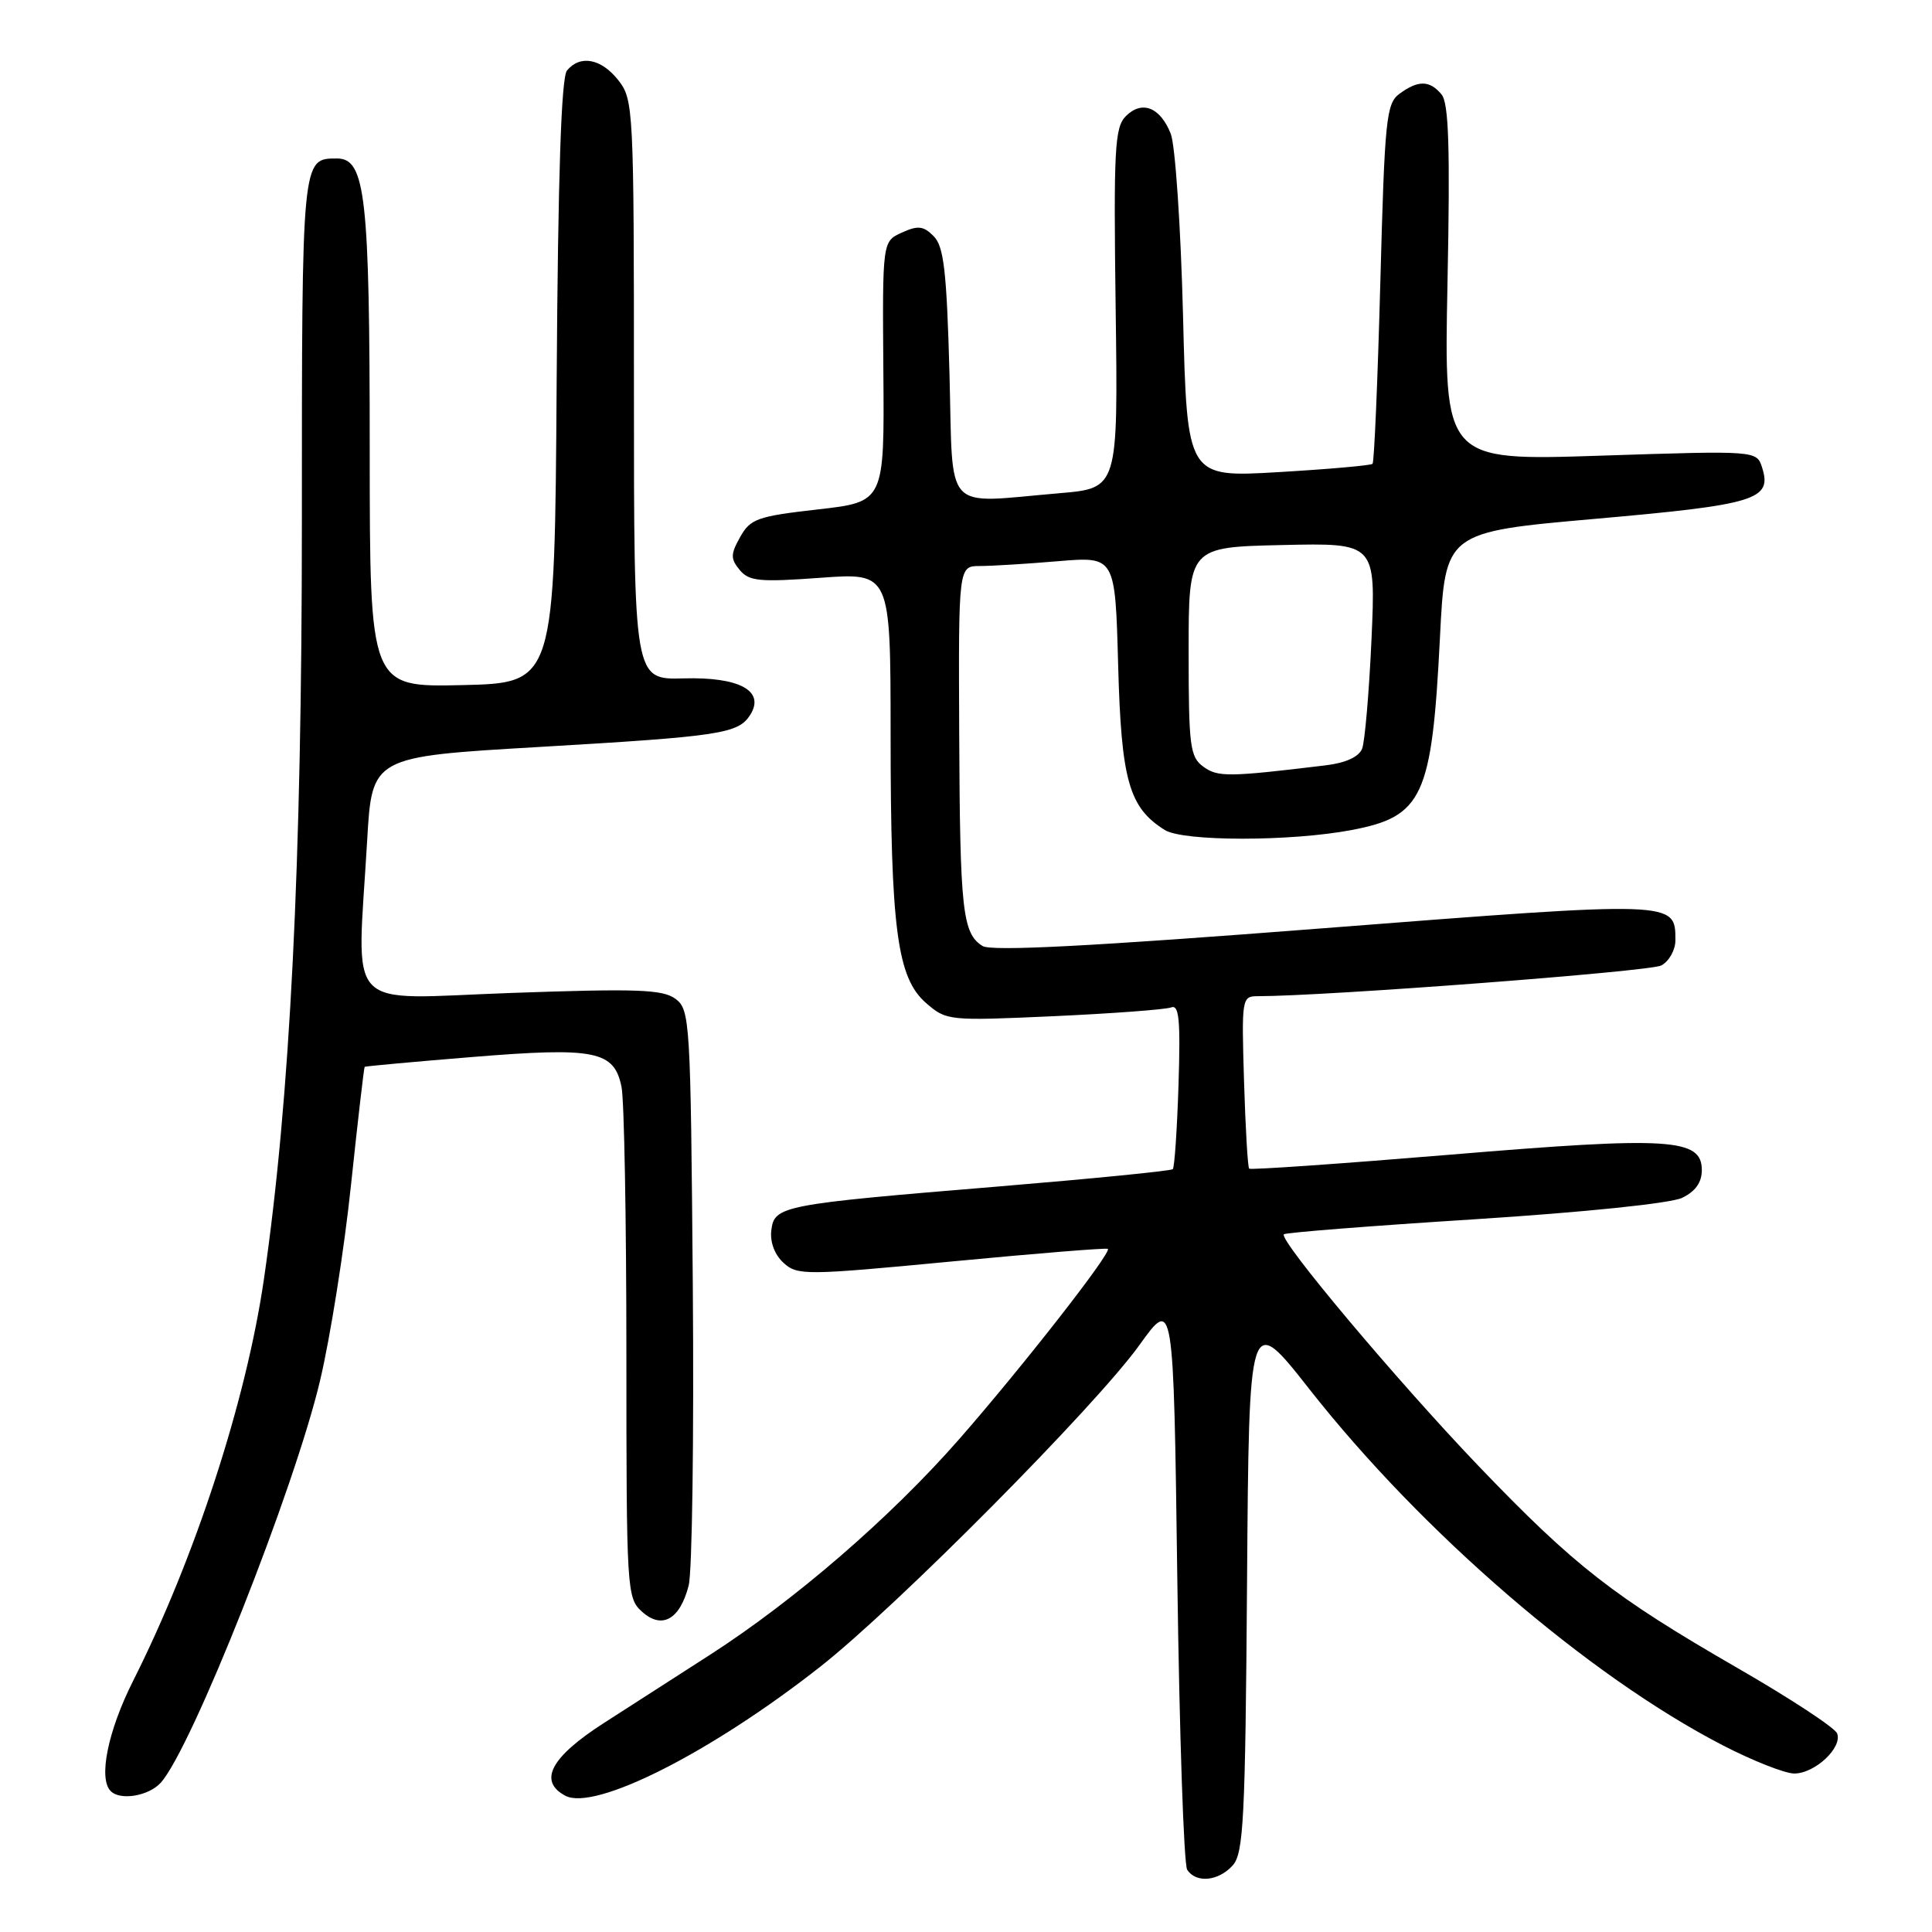 <?xml version="1.0" encoding="UTF-8" standalone="no"?>
<!DOCTYPE svg PUBLIC "-//W3C//DTD SVG 1.1//EN" "http://www.w3.org/Graphics/SVG/1.1/DTD/svg11.dtd" >
<svg xmlns="http://www.w3.org/2000/svg" xmlns:xlink="http://www.w3.org/1999/xlink" version="1.1" viewBox="0 0 256 256">
 <g >
 <path fill="currentColor"
d=" M 163.33 247.19 C 164.78 245.59 165.01 241.13 165.24 209.63 C 165.50 173.89 165.50 173.89 173.50 184.07 C 188.45 203.09 210.43 222.03 228.25 231.25 C 232.24 233.31 236.51 235.00 237.75 235.00 C 240.48 235.00 244.15 231.57 243.43 229.69 C 243.15 228.94 237.20 225.04 230.21 221.01 C 213.79 211.54 208.65 207.53 195.95 194.29 C 185.19 183.05 169.40 164.27 170.12 163.55 C 170.35 163.32 181.72 162.43 195.41 161.56 C 209.93 160.63 221.37 159.45 222.89 158.72 C 224.64 157.88 225.50 156.68 225.50 155.05 C 225.50 150.83 221.28 150.57 192.18 153.00 C 177.70 154.20 165.71 155.04 165.52 154.85 C 165.33 154.66 165.03 149.44 164.84 143.25 C 164.51 132.26 164.55 132.00 166.67 132.00 C 175.61 132.00 218.64 128.73 220.13 127.93 C 221.16 127.38 222.00 125.88 222.00 124.59 C 222.00 119.35 222.16 119.36 175.33 123.00 C 144.51 125.40 131.35 126.08 130.19 125.35 C 127.53 123.67 127.20 120.68 127.10 97.25 C 127.00 75.00 127.00 75.00 129.85 75.00 C 131.42 75.00 136.09 74.71 140.23 74.36 C 147.77 73.73 147.77 73.73 148.16 88.11 C 148.57 103.41 149.59 107.01 154.34 109.98 C 156.80 111.51 171.01 111.52 179.11 109.98 C 188.54 108.19 189.74 105.58 190.80 84.50 C 191.50 70.50 191.50 70.50 211.47 68.74 C 232.68 66.87 234.84 66.21 233.49 61.96 C 232.77 59.70 232.77 59.70 212.05 60.38 C 191.33 61.06 191.33 61.06 191.80 37.55 C 192.16 19.57 191.97 13.67 191.01 12.51 C 189.45 10.63 187.93 10.60 185.46 12.41 C 183.68 13.70 183.48 15.68 182.90 37.44 C 182.55 50.44 182.09 61.24 181.87 61.46 C 181.66 61.67 176.04 62.17 169.38 62.56 C 157.29 63.27 157.29 63.27 156.76 41.88 C 156.46 30.08 155.73 19.26 155.13 17.72 C 153.73 14.20 151.32 13.25 149.18 15.39 C 147.70 16.88 147.55 19.71 147.83 40.88 C 148.15 64.69 148.15 64.69 140.42 65.35 C 124.78 66.67 126.32 68.34 125.81 49.46 C 125.44 35.88 125.06 32.63 123.71 31.29 C 122.36 29.93 121.63 29.85 119.50 30.82 C 116.92 31.99 116.92 31.99 117.05 49.25 C 117.19 66.50 117.19 66.50 108.38 67.50 C 100.37 68.41 99.43 68.74 98.08 71.15 C 96.79 73.45 96.79 74.04 98.02 75.53 C 99.26 77.02 100.65 77.15 108.72 76.56 C 118.00 75.88 118.00 75.88 118.01 97.19 C 118.01 123.06 118.87 129.56 122.70 132.90 C 125.41 135.25 125.66 135.28 139.64 134.65 C 147.45 134.29 154.43 133.77 155.17 133.49 C 156.24 133.08 156.43 135.08 156.16 143.74 C 155.97 149.66 155.63 154.69 155.40 154.92 C 155.18 155.15 144.76 156.18 132.25 157.22 C 103.52 159.59 102.59 159.77 102.20 163.05 C 102.02 164.60 102.66 166.29 103.84 167.35 C 105.67 169.01 106.74 169.00 126.13 167.15 C 137.33 166.08 146.63 165.33 146.80 165.48 C 147.32 165.97 135.41 181.21 127.04 190.76 C 118.00 201.07 105.32 212.04 94.00 219.32 C 89.87 221.98 83.58 226.03 80.00 228.32 C 72.97 232.84 71.29 236.01 74.90 237.94 C 78.79 240.03 94.26 232.20 108.71 220.83 C 118.79 212.91 145.21 186.28 151.00 178.20 C 155.50 171.93 155.50 171.93 156.00 209.21 C 156.28 229.72 156.86 247.06 157.31 247.75 C 158.48 249.56 161.43 249.28 163.33 247.19 Z  M 21.30 236.22 C 25.39 231.70 39.03 197.26 42.42 182.89 C 43.77 177.18 45.62 165.53 46.51 157.01 C 47.41 148.49 48.23 141.45 48.32 141.36 C 48.42 141.28 54.83 140.69 62.57 140.06 C 78.89 138.73 81.40 139.23 82.36 144.05 C 82.71 145.81 83.00 161.75 83.00 179.47 C 83.00 210.73 83.06 211.75 85.06 213.55 C 87.70 215.94 90.09 214.61 91.25 210.10 C 91.72 208.32 91.96 190.43 91.80 170.35 C 91.51 135.18 91.43 133.78 89.50 132.35 C 87.81 131.10 84.42 130.98 67.75 131.57 C 45.25 132.37 47.31 134.55 48.65 111.38 C 49.29 100.27 49.29 100.27 71.40 98.98 C 95.50 97.57 97.83 97.22 99.41 94.72 C 101.41 91.55 97.99 89.68 90.57 89.89 C 84.00 90.07 84.00 90.07 84.00 51.67 C 84.00 14.34 83.94 13.20 81.93 10.63 C 79.67 7.76 76.88 7.23 75.13 9.34 C 74.37 10.26 73.94 23.16 73.76 50.59 C 73.50 90.50 73.50 90.50 61.25 90.78 C 49.00 91.06 49.00 91.06 48.99 59.78 C 48.99 25.95 48.43 21.00 44.65 21.00 C 39.98 21.00 40.00 20.75 40.00 69.25 C 40.00 114.51 38.44 145.70 34.97 169.50 C 32.63 185.60 25.84 206.44 17.62 222.76 C 14.29 229.38 13.01 235.68 14.67 237.33 C 15.95 238.62 19.70 237.98 21.30 236.22 Z  M 159.45 101.59 C 157.68 100.30 157.50 98.90 157.50 86.33 C 157.50 72.50 157.50 72.50 169.90 72.22 C 182.30 71.94 182.30 71.94 181.73 84.72 C 181.41 91.75 180.85 98.27 180.49 99.20 C 180.06 100.29 178.32 101.09 175.66 101.41 C 162.77 102.97 161.37 102.99 159.45 101.59 Z "/>
</g>
</svg>